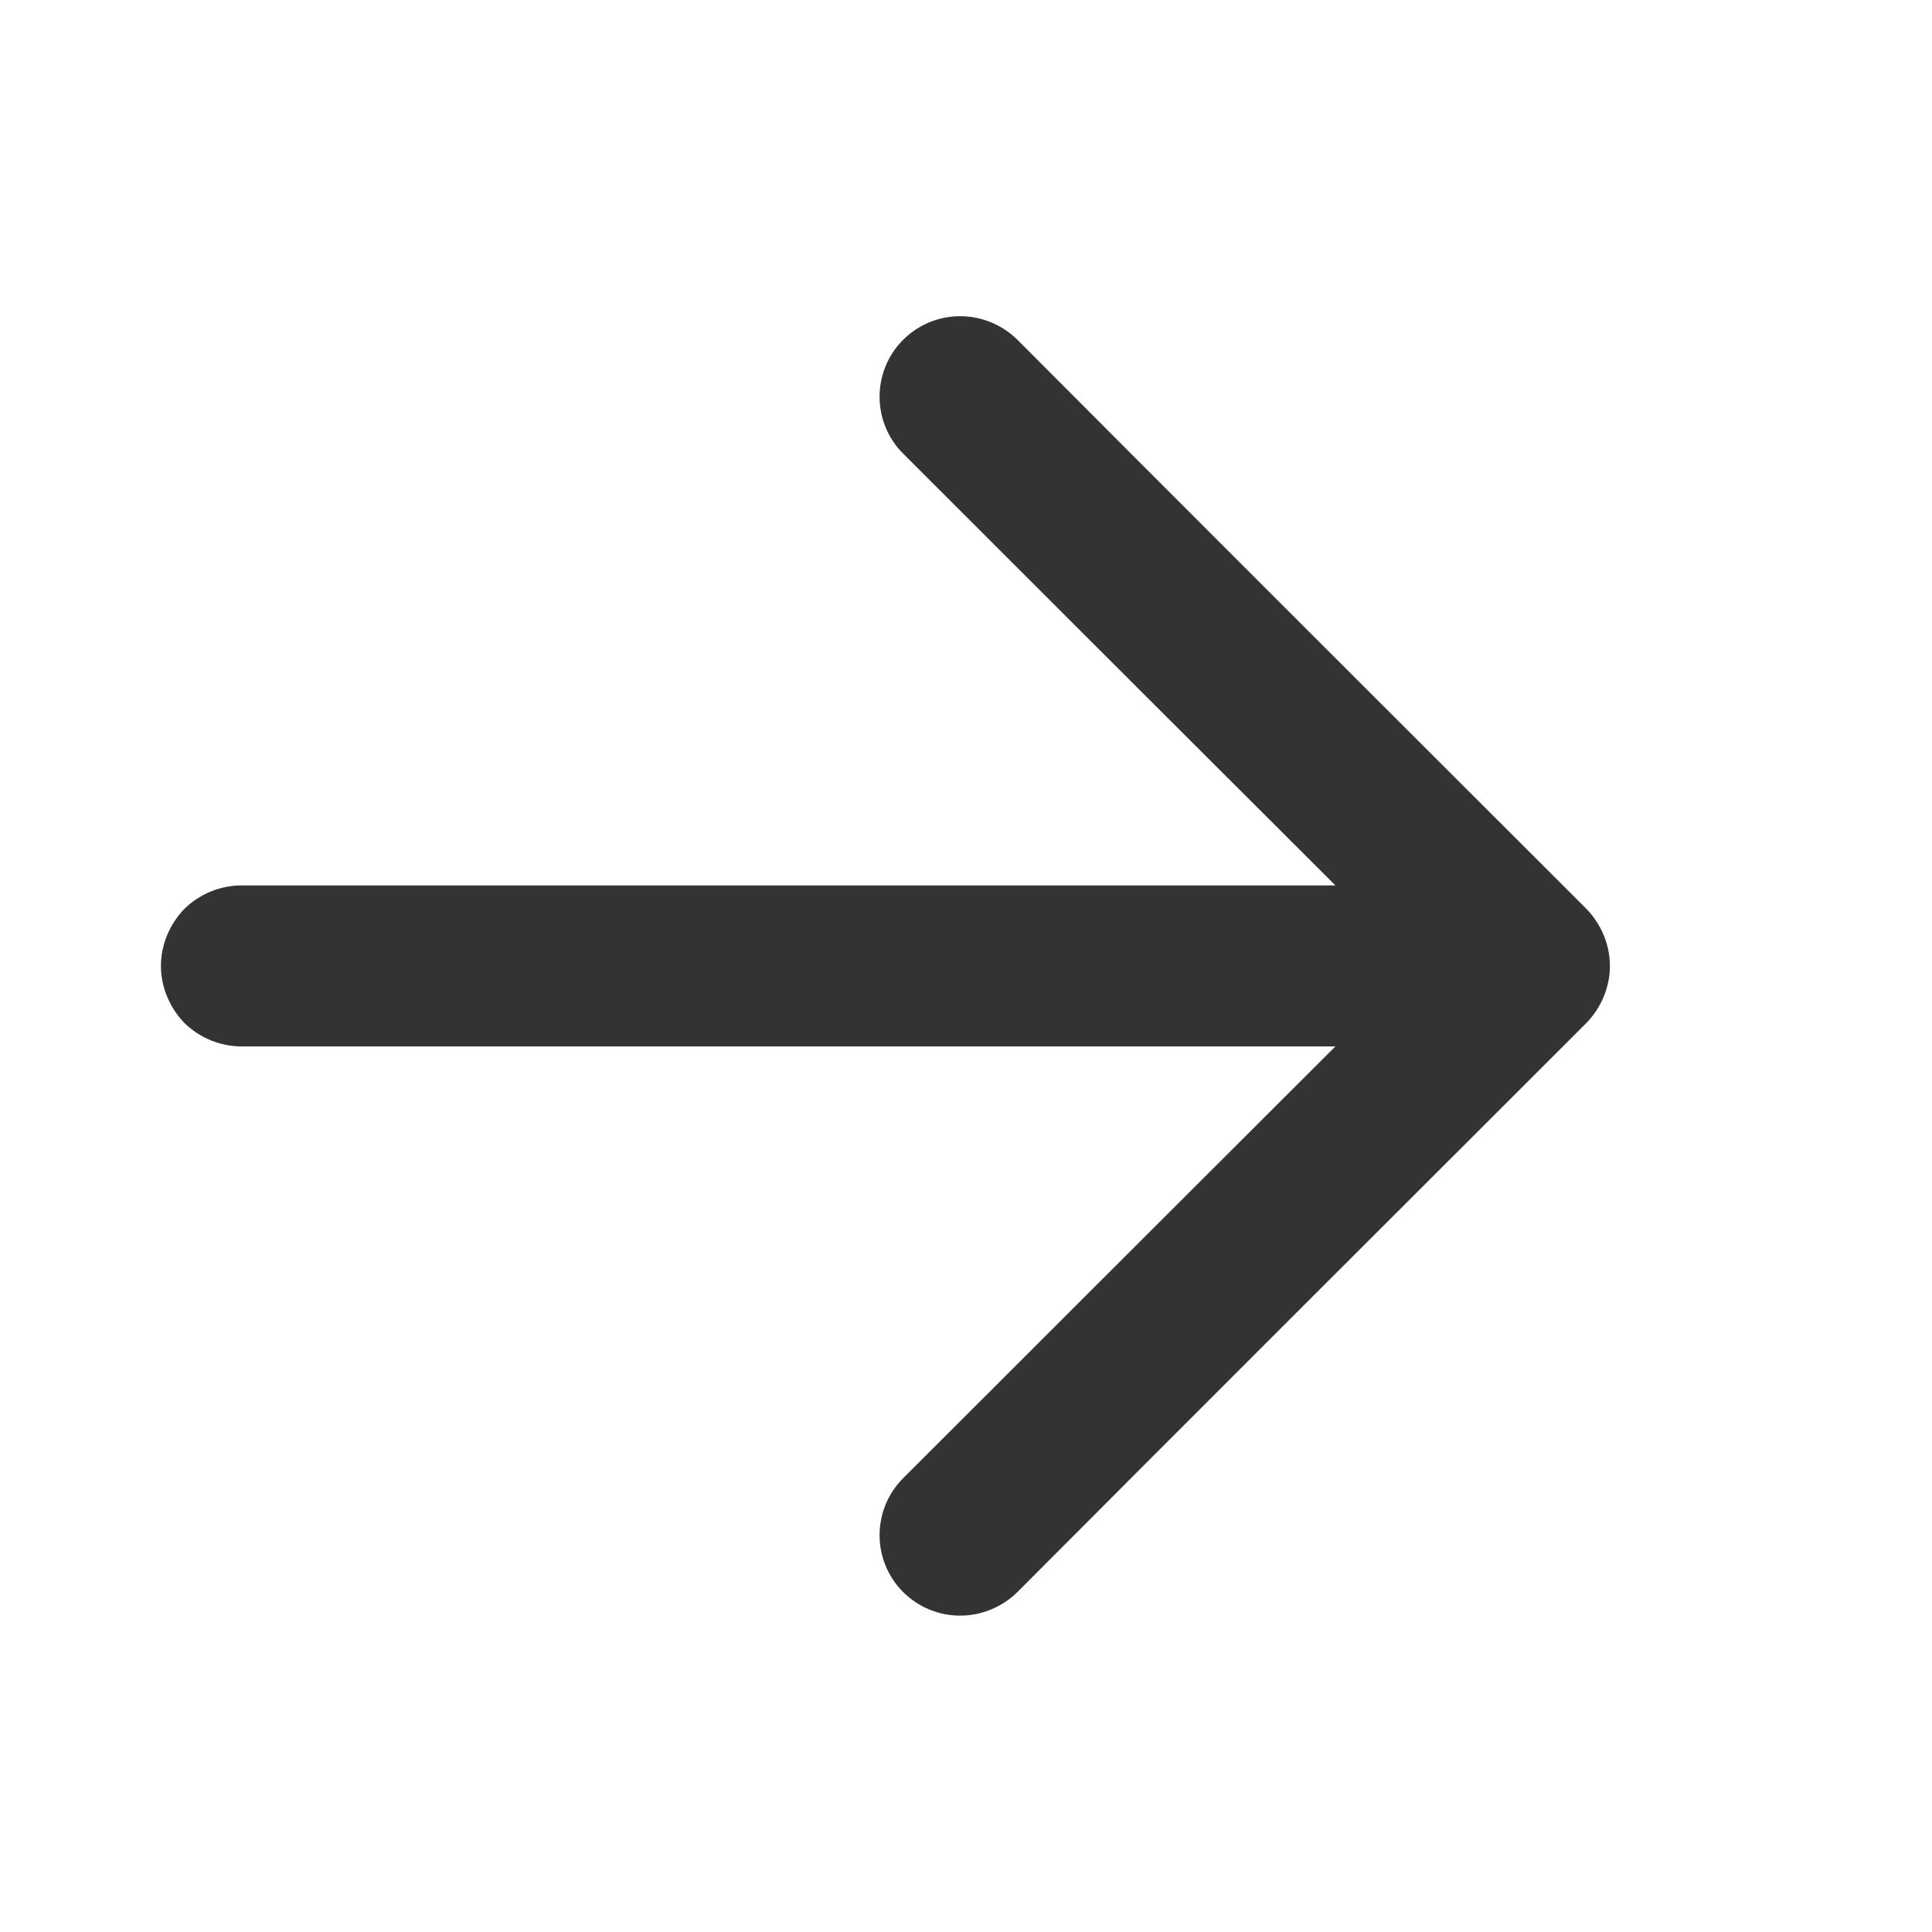 <svg width="24" height="24" viewBox="0 0 24 24" fill="none" xmlns="http://www.w3.org/2000/svg">
<path fill-rule="evenodd" clip-rule="evenodd" d="M16.589 10.999C16.589 10.999 12.819 7.236 11.219 5.635C10.829 5.245 10.829 4.611 11.219 4.221C11.409 4.033 11.659 3.928 11.929 3.928C12.189 3.928 12.449 4.033 12.639 4.221C14.229 5.819 18.109 9.694 19.709 11.292C19.889 11.479 19.999 11.734 19.999 11.999C19.999 12.264 19.889 12.519 19.709 12.706C18.109 14.304 14.229 18.179 12.639 19.777C12.449 19.965 12.189 20.07 11.929 20.07C11.659 20.07 11.409 19.965 11.219 19.777C10.829 19.387 10.829 18.754 11.219 18.363C12.819 16.762 16.589 12.999 16.589 12.999C16.589 12.999 6.289 12.999 2.999 12.999C2.739 12.999 2.479 12.894 2.289 12.706C2.109 12.519 1.999 12.264 1.999 11.999C1.999 11.734 2.109 11.479 2.289 11.292C2.479 11.104 2.739 10.999 2.999 10.999C6.289 10.999 16.589 10.999 16.589 10.999Z" fill="#333333"/>
</svg>

